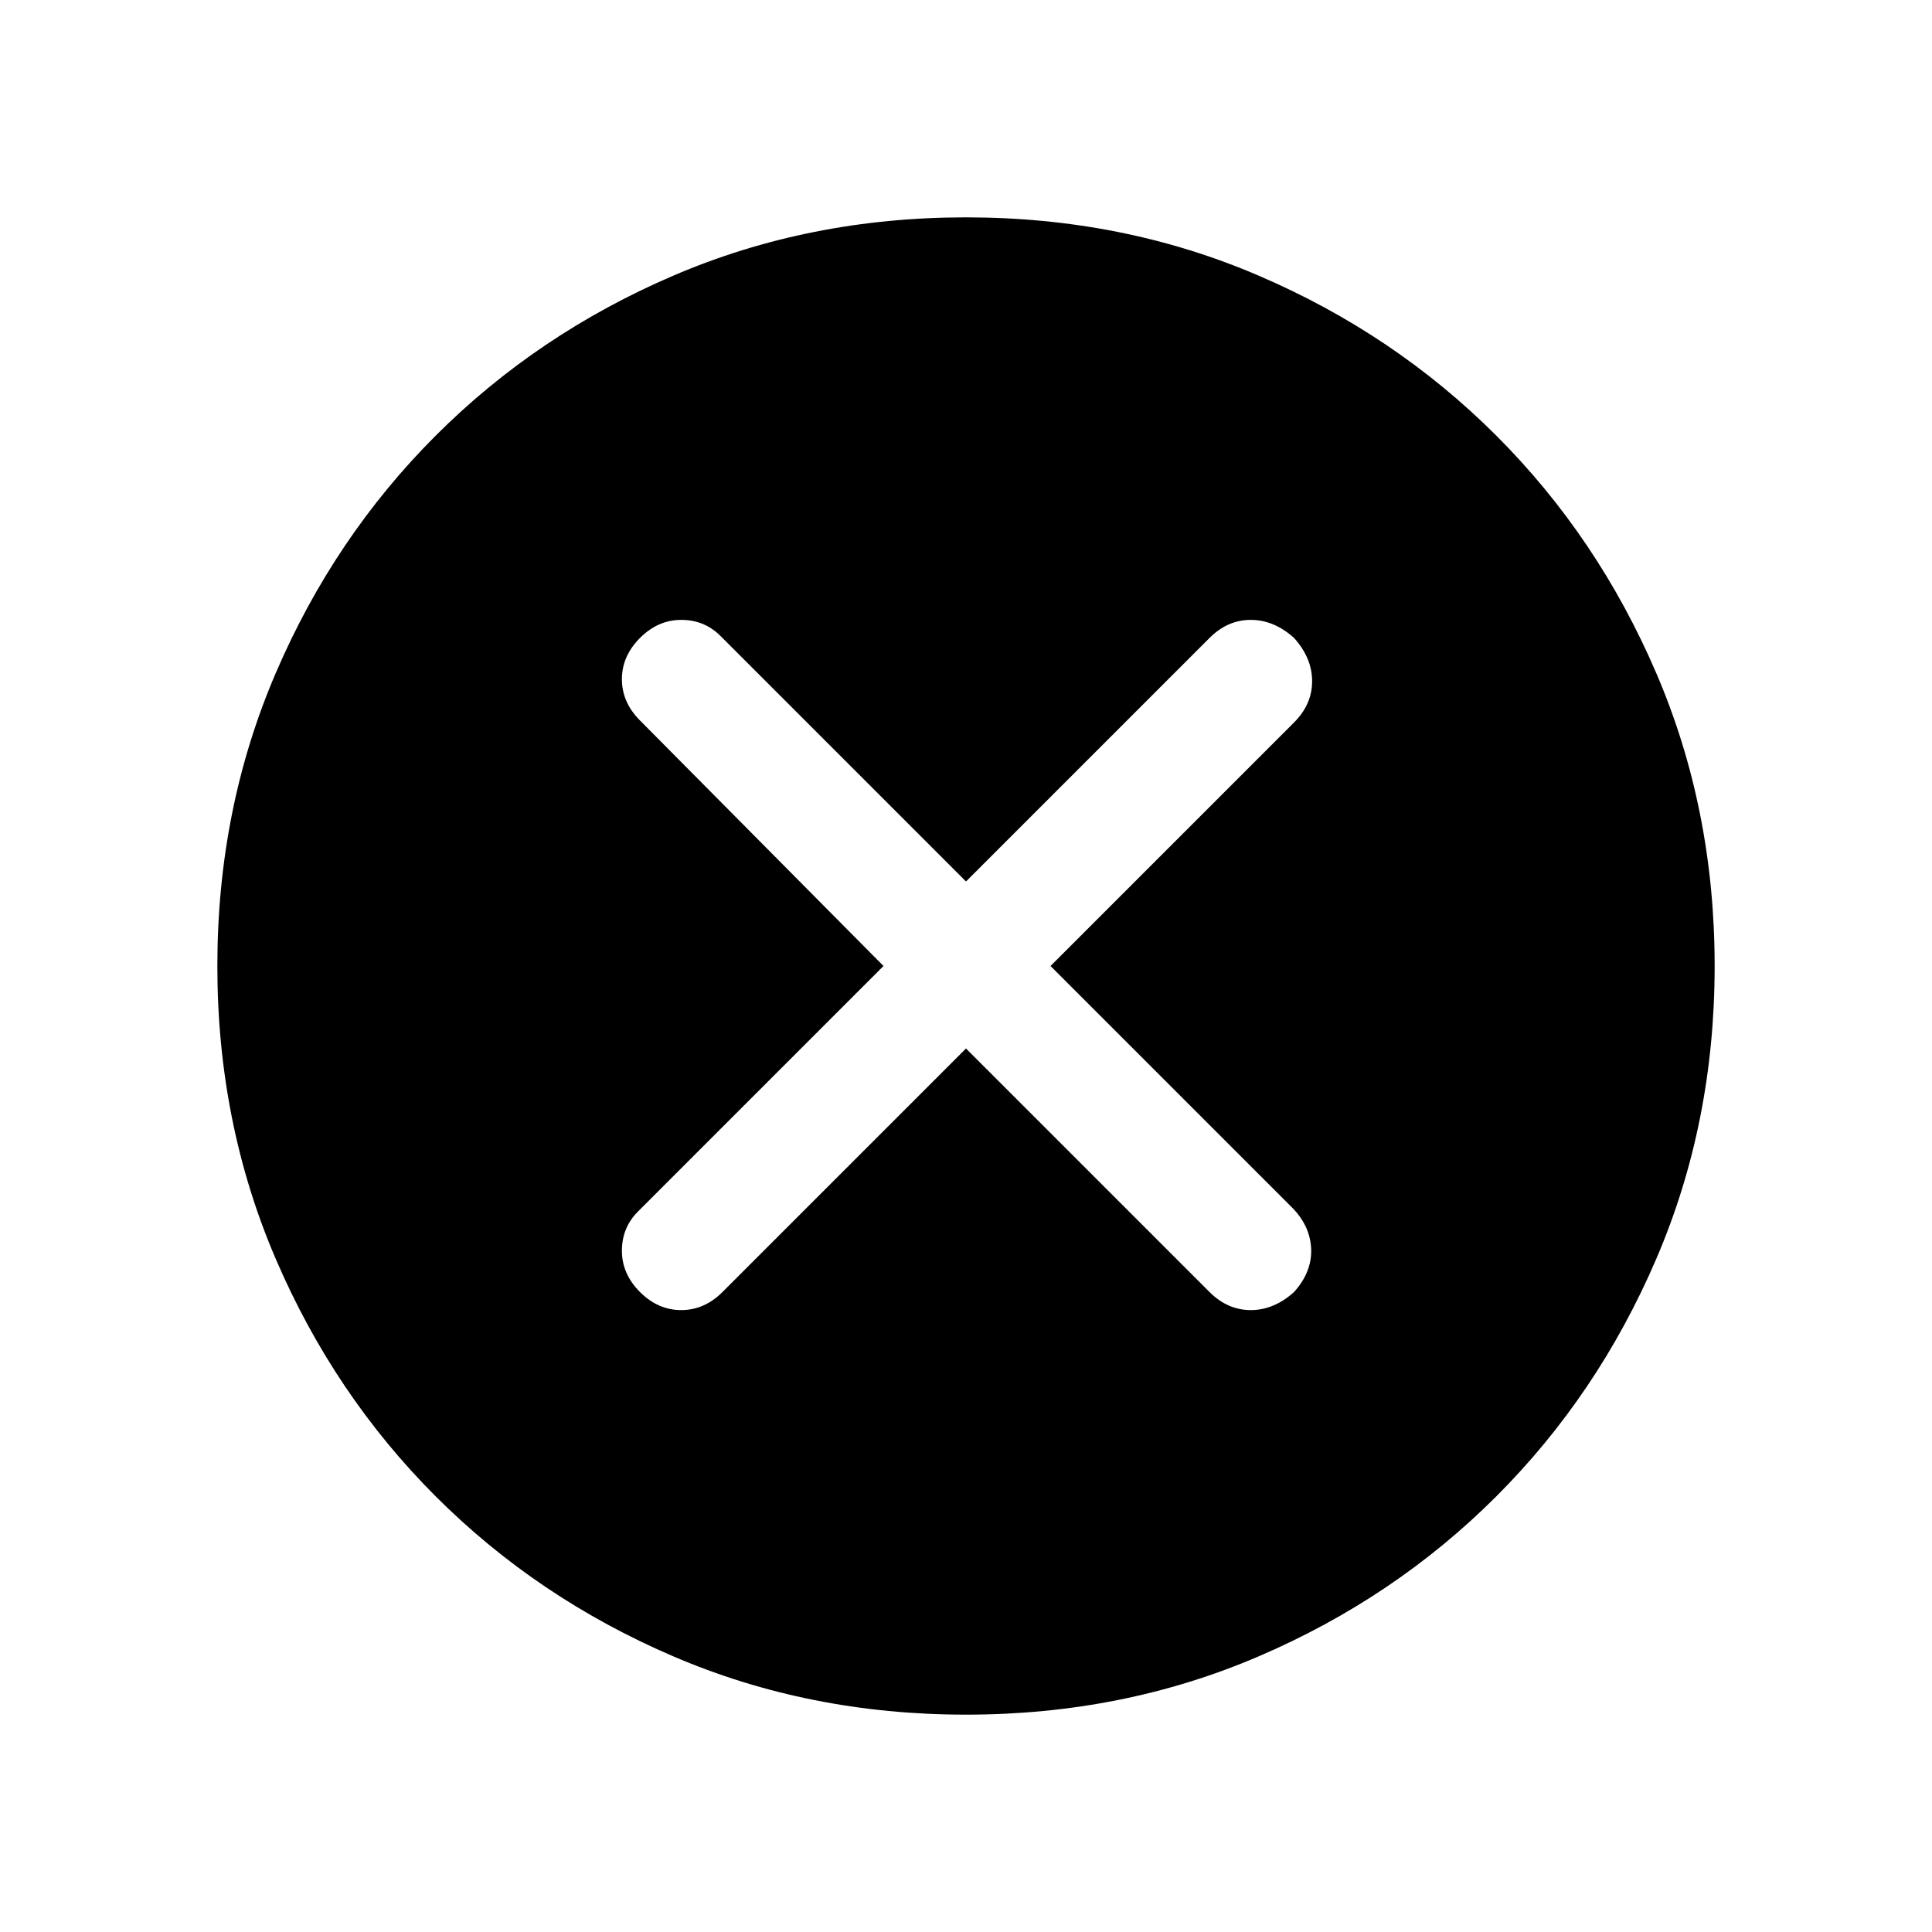 <svg xmlns="http://www.w3.org/2000/svg" height="20" width="20"><path d="M6.625 13.375Q6.812 13.562 7.052 13.562Q7.292 13.562 7.479 13.375L10 10.854L12.521 13.375Q12.708 13.562 12.948 13.562Q13.188 13.562 13.396 13.375Q13.583 13.167 13.573 12.927Q13.562 12.688 13.375 12.5L10.875 10L13.396 7.479Q13.583 7.292 13.583 7.052Q13.583 6.812 13.396 6.604Q13.188 6.417 12.948 6.417Q12.708 6.417 12.521 6.604L10 9.125L7.458 6.583Q7.292 6.417 7.052 6.417Q6.812 6.417 6.625 6.604Q6.438 6.792 6.438 7.031Q6.438 7.271 6.625 7.458L9.146 10L6.604 12.542Q6.438 12.708 6.438 12.948Q6.438 13.188 6.625 13.375ZM10 17.75Q8.375 17.75 6.969 17.146Q5.562 16.542 4.51 15.49Q3.458 14.438 2.854 13.031Q2.25 11.625 2.25 10Q2.25 8.375 2.854 6.969Q3.458 5.562 4.51 4.51Q5.562 3.458 6.969 2.854Q8.375 2.25 10 2.25Q11.625 2.25 13.031 2.854Q14.438 3.458 15.49 4.51Q16.542 5.562 17.146 6.969Q17.75 8.375 17.75 10Q17.75 11.625 17.146 13.031Q16.542 14.438 15.49 15.49Q14.438 16.542 13.031 17.146Q11.625 17.75 10 17.75Z"/></svg>